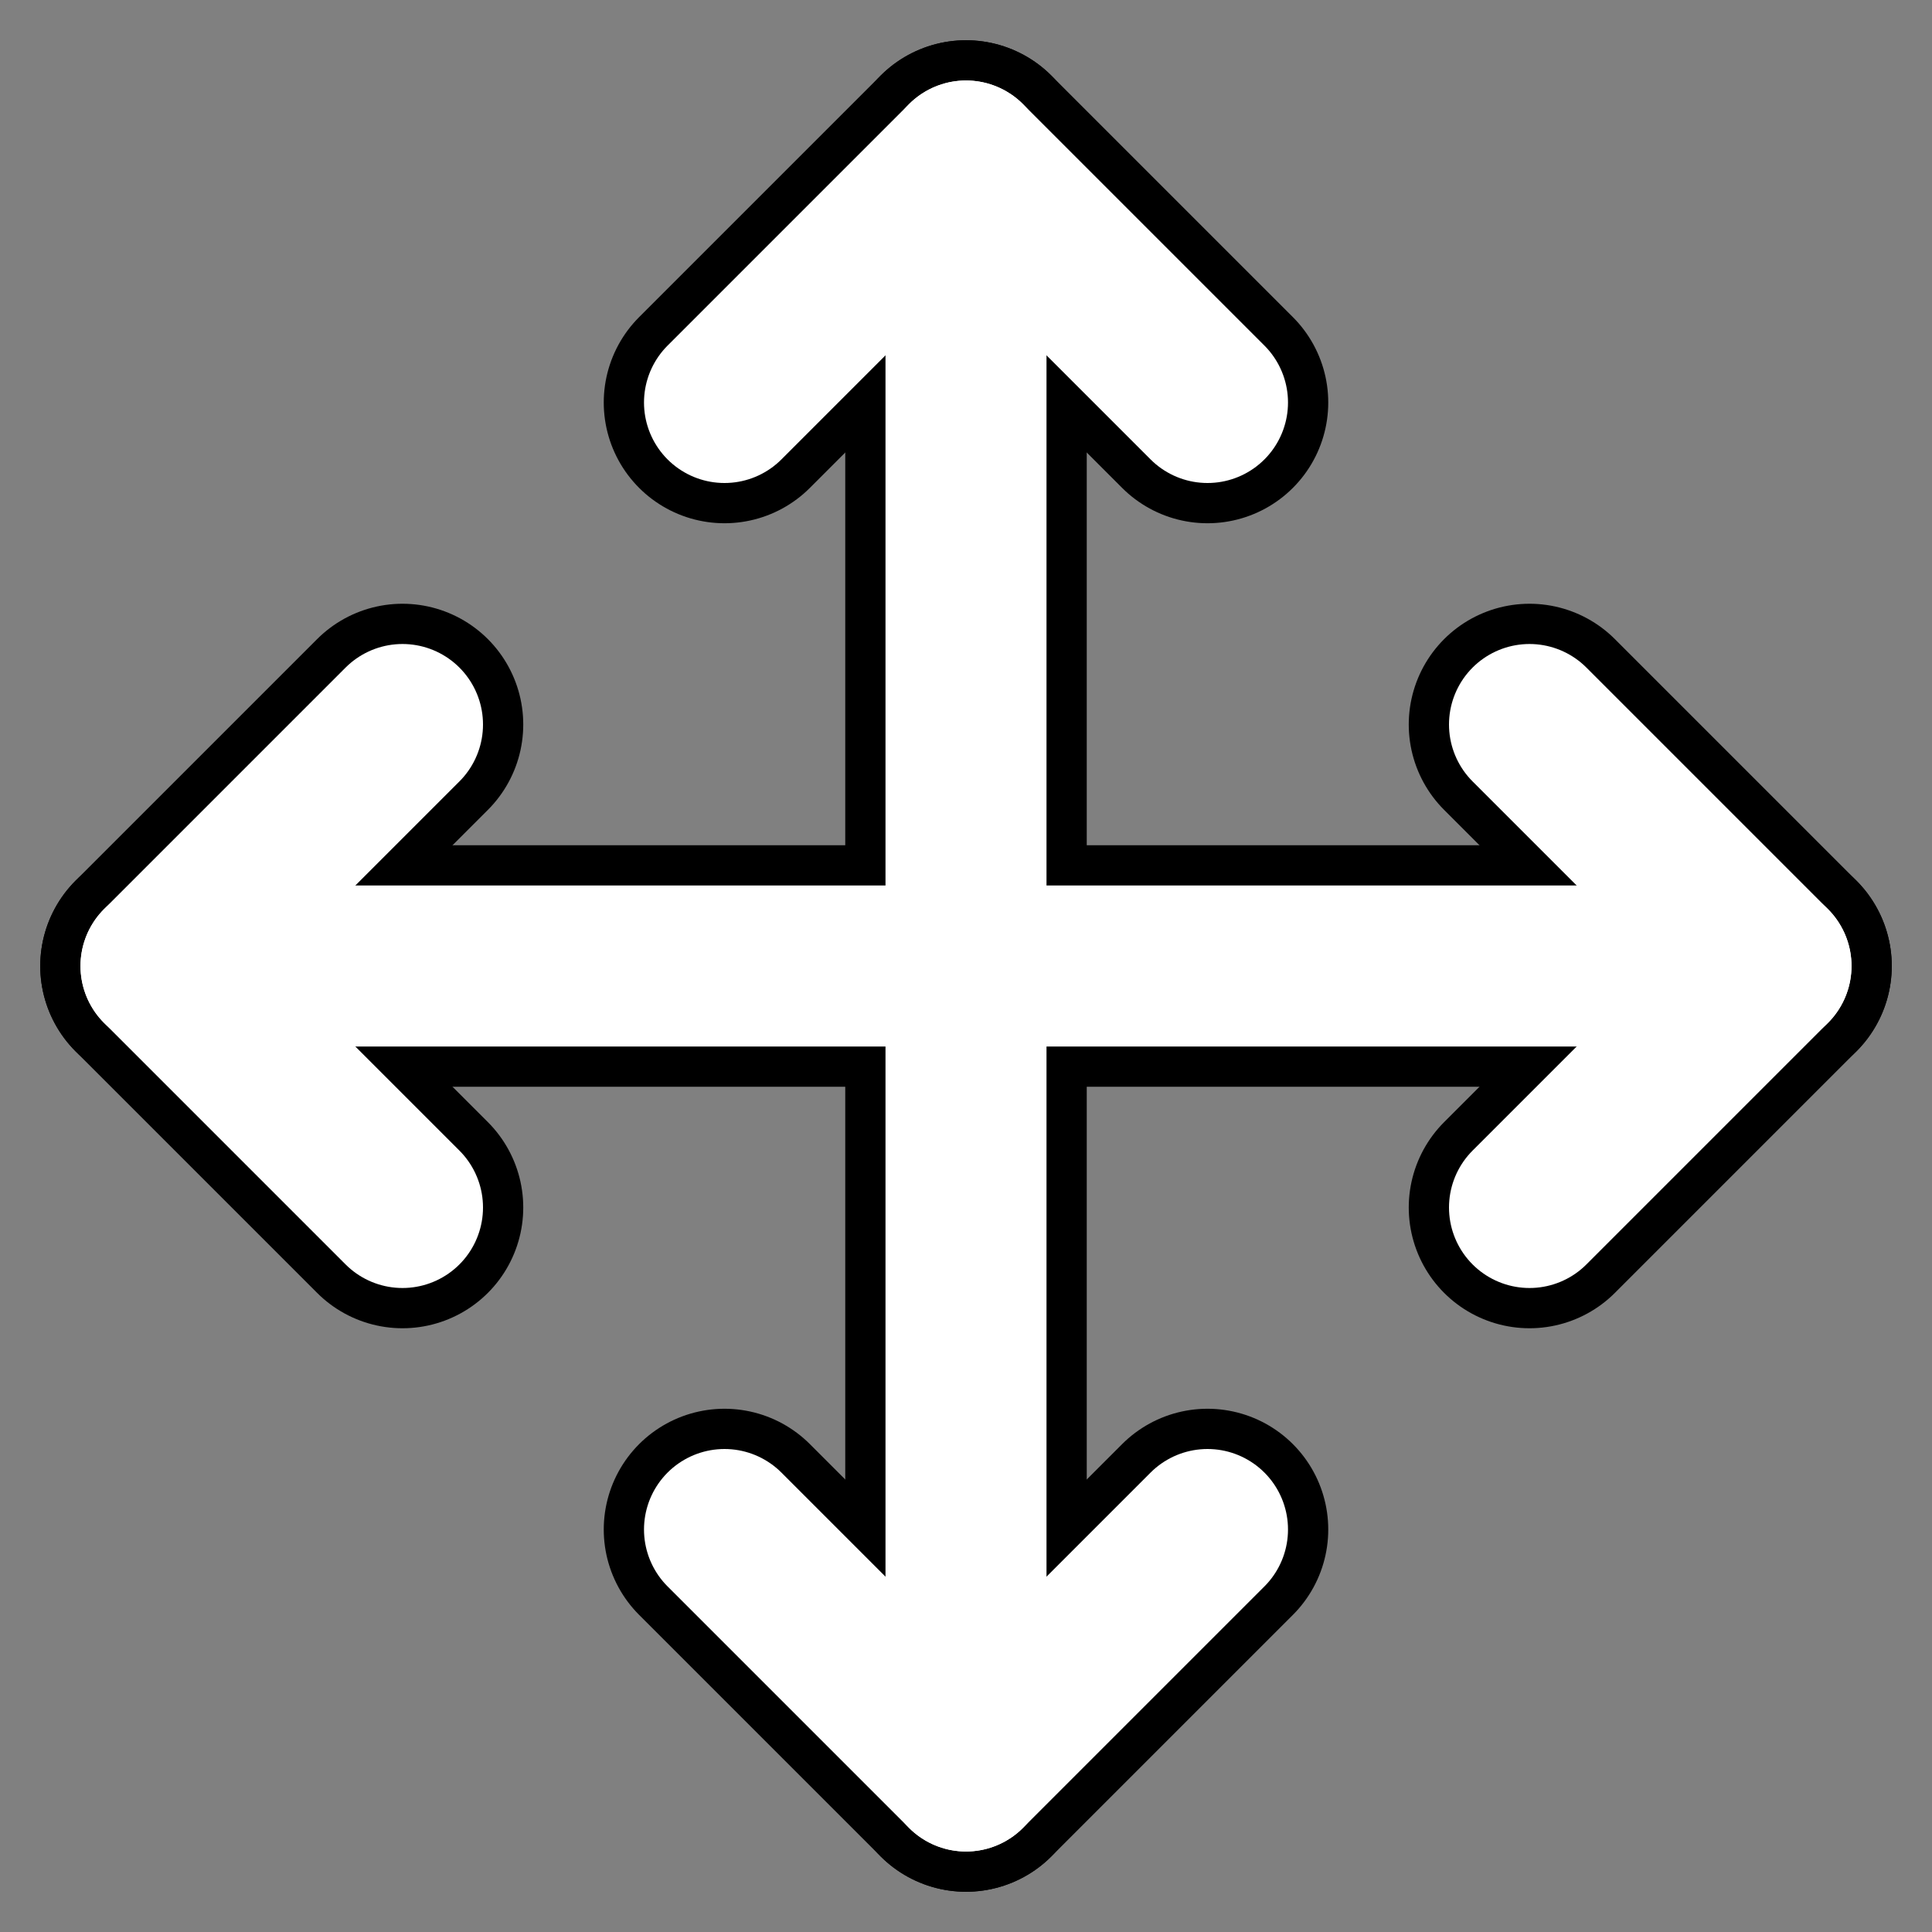 <svg width="24" height="24" viewBox="0 0 24 24" fill="none" xmlns="http://www.w3.org/2000/svg">
<rect x="0" y="0" width="24" height="24" fill="#808080" stroke="none"/>
<g clip-path="url(#clip0_175_446)">
<path d="M12 2V22" stroke="black" stroke-width="3" stroke-linecap="round" stroke-linejoin="round"/>
<path d="M15 19L12 22L9 19" stroke="black" stroke-width="3" stroke-linecap="round" stroke-linejoin="round"/>
<path d="M19 9L22 12L19 15" stroke="black" stroke-width="3" stroke-linecap="round" stroke-linejoin="round"/>
<path d="M2 12H22" stroke="black" stroke-width="3" stroke-linecap="round" stroke-linejoin="round"/>
<path d="M5 9L2 12L5 15" stroke="black" stroke-width="3" stroke-linecap="round" stroke-linejoin="round"/>
<path d="M9 5L12 2L15 5" stroke="black" stroke-width="3" stroke-linecap="round" stroke-linejoin="round"/>
<path d="M12 2V22" stroke="white" stroke-width="2" stroke-linecap="round" stroke-linejoin="round"/>
<path d="M15 19L12 22L9 19" stroke="white" stroke-width="2" stroke-linecap="round" stroke-linejoin="round"/>
<path d="M19 9L22 12L19 15" stroke="white" stroke-width="2" stroke-linecap="round" stroke-linejoin="round"/>
<path d="M2 12H22" stroke="white" stroke-width="2" stroke-linecap="round" stroke-linejoin="round"/>
<path d="M5 9L2 12L5 15" stroke="white" stroke-width="2" stroke-linecap="round" stroke-linejoin="round"/>
<path d="M9 5L12 2L15 5" stroke="white" stroke-width="2" stroke-linecap="round" stroke-linejoin="round"/>
</g>
<defs>
<clipPath id="clip0_175_446">
<rect width="24" height="24" fill="white"/>
</clipPath>
</defs>
</svg>
